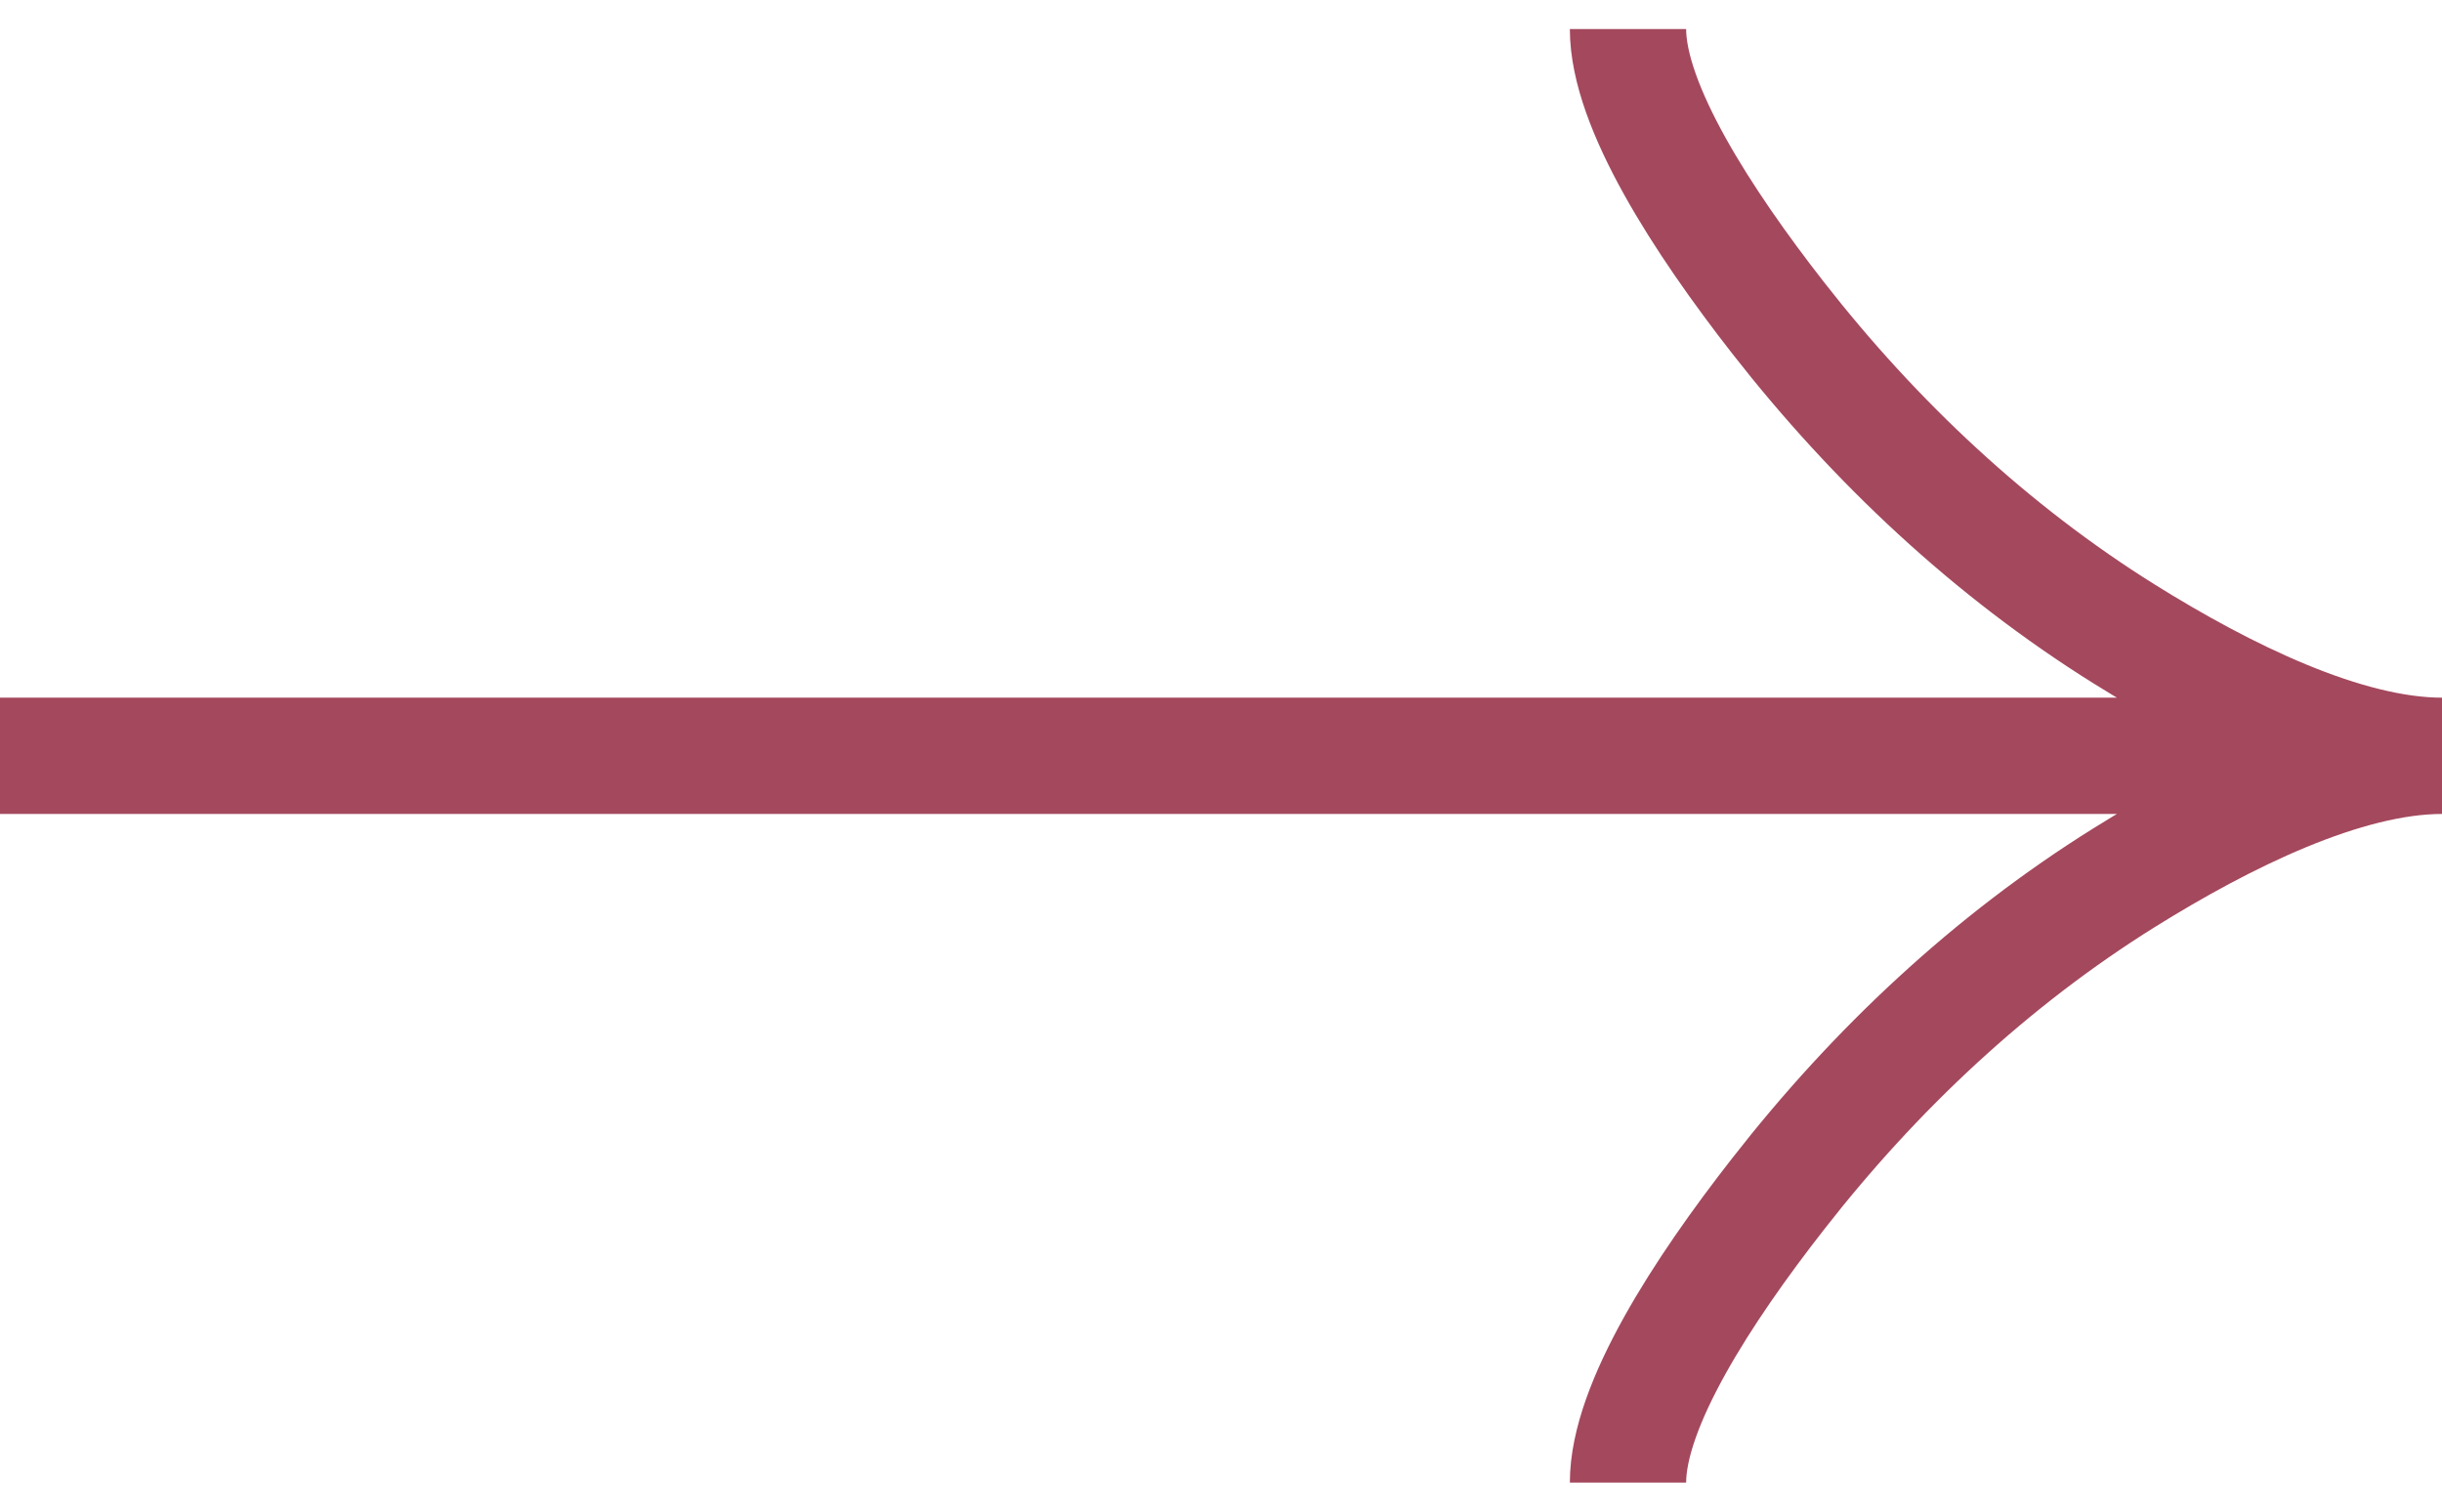 <svg width="42" height="26" viewBox="0 0 42 26" fill="none" xmlns="http://www.w3.org/2000/svg">
<path d="M28 25.5C28 24.175 29.283 22.196 30.581 20.536C32.251 18.393 34.246 16.523 36.533 15.096C38.248 14.027 40.327 13 42 13M42 13C40.327 13 38.246 11.973 36.533 10.904C34.246 9.475 32.251 7.605 30.581 5.466C29.283 3.804 28 1.821 28 0.5M42 13L1.63918e-06 13" stroke="#A4485D" stroke-width="2"/>
</svg>
